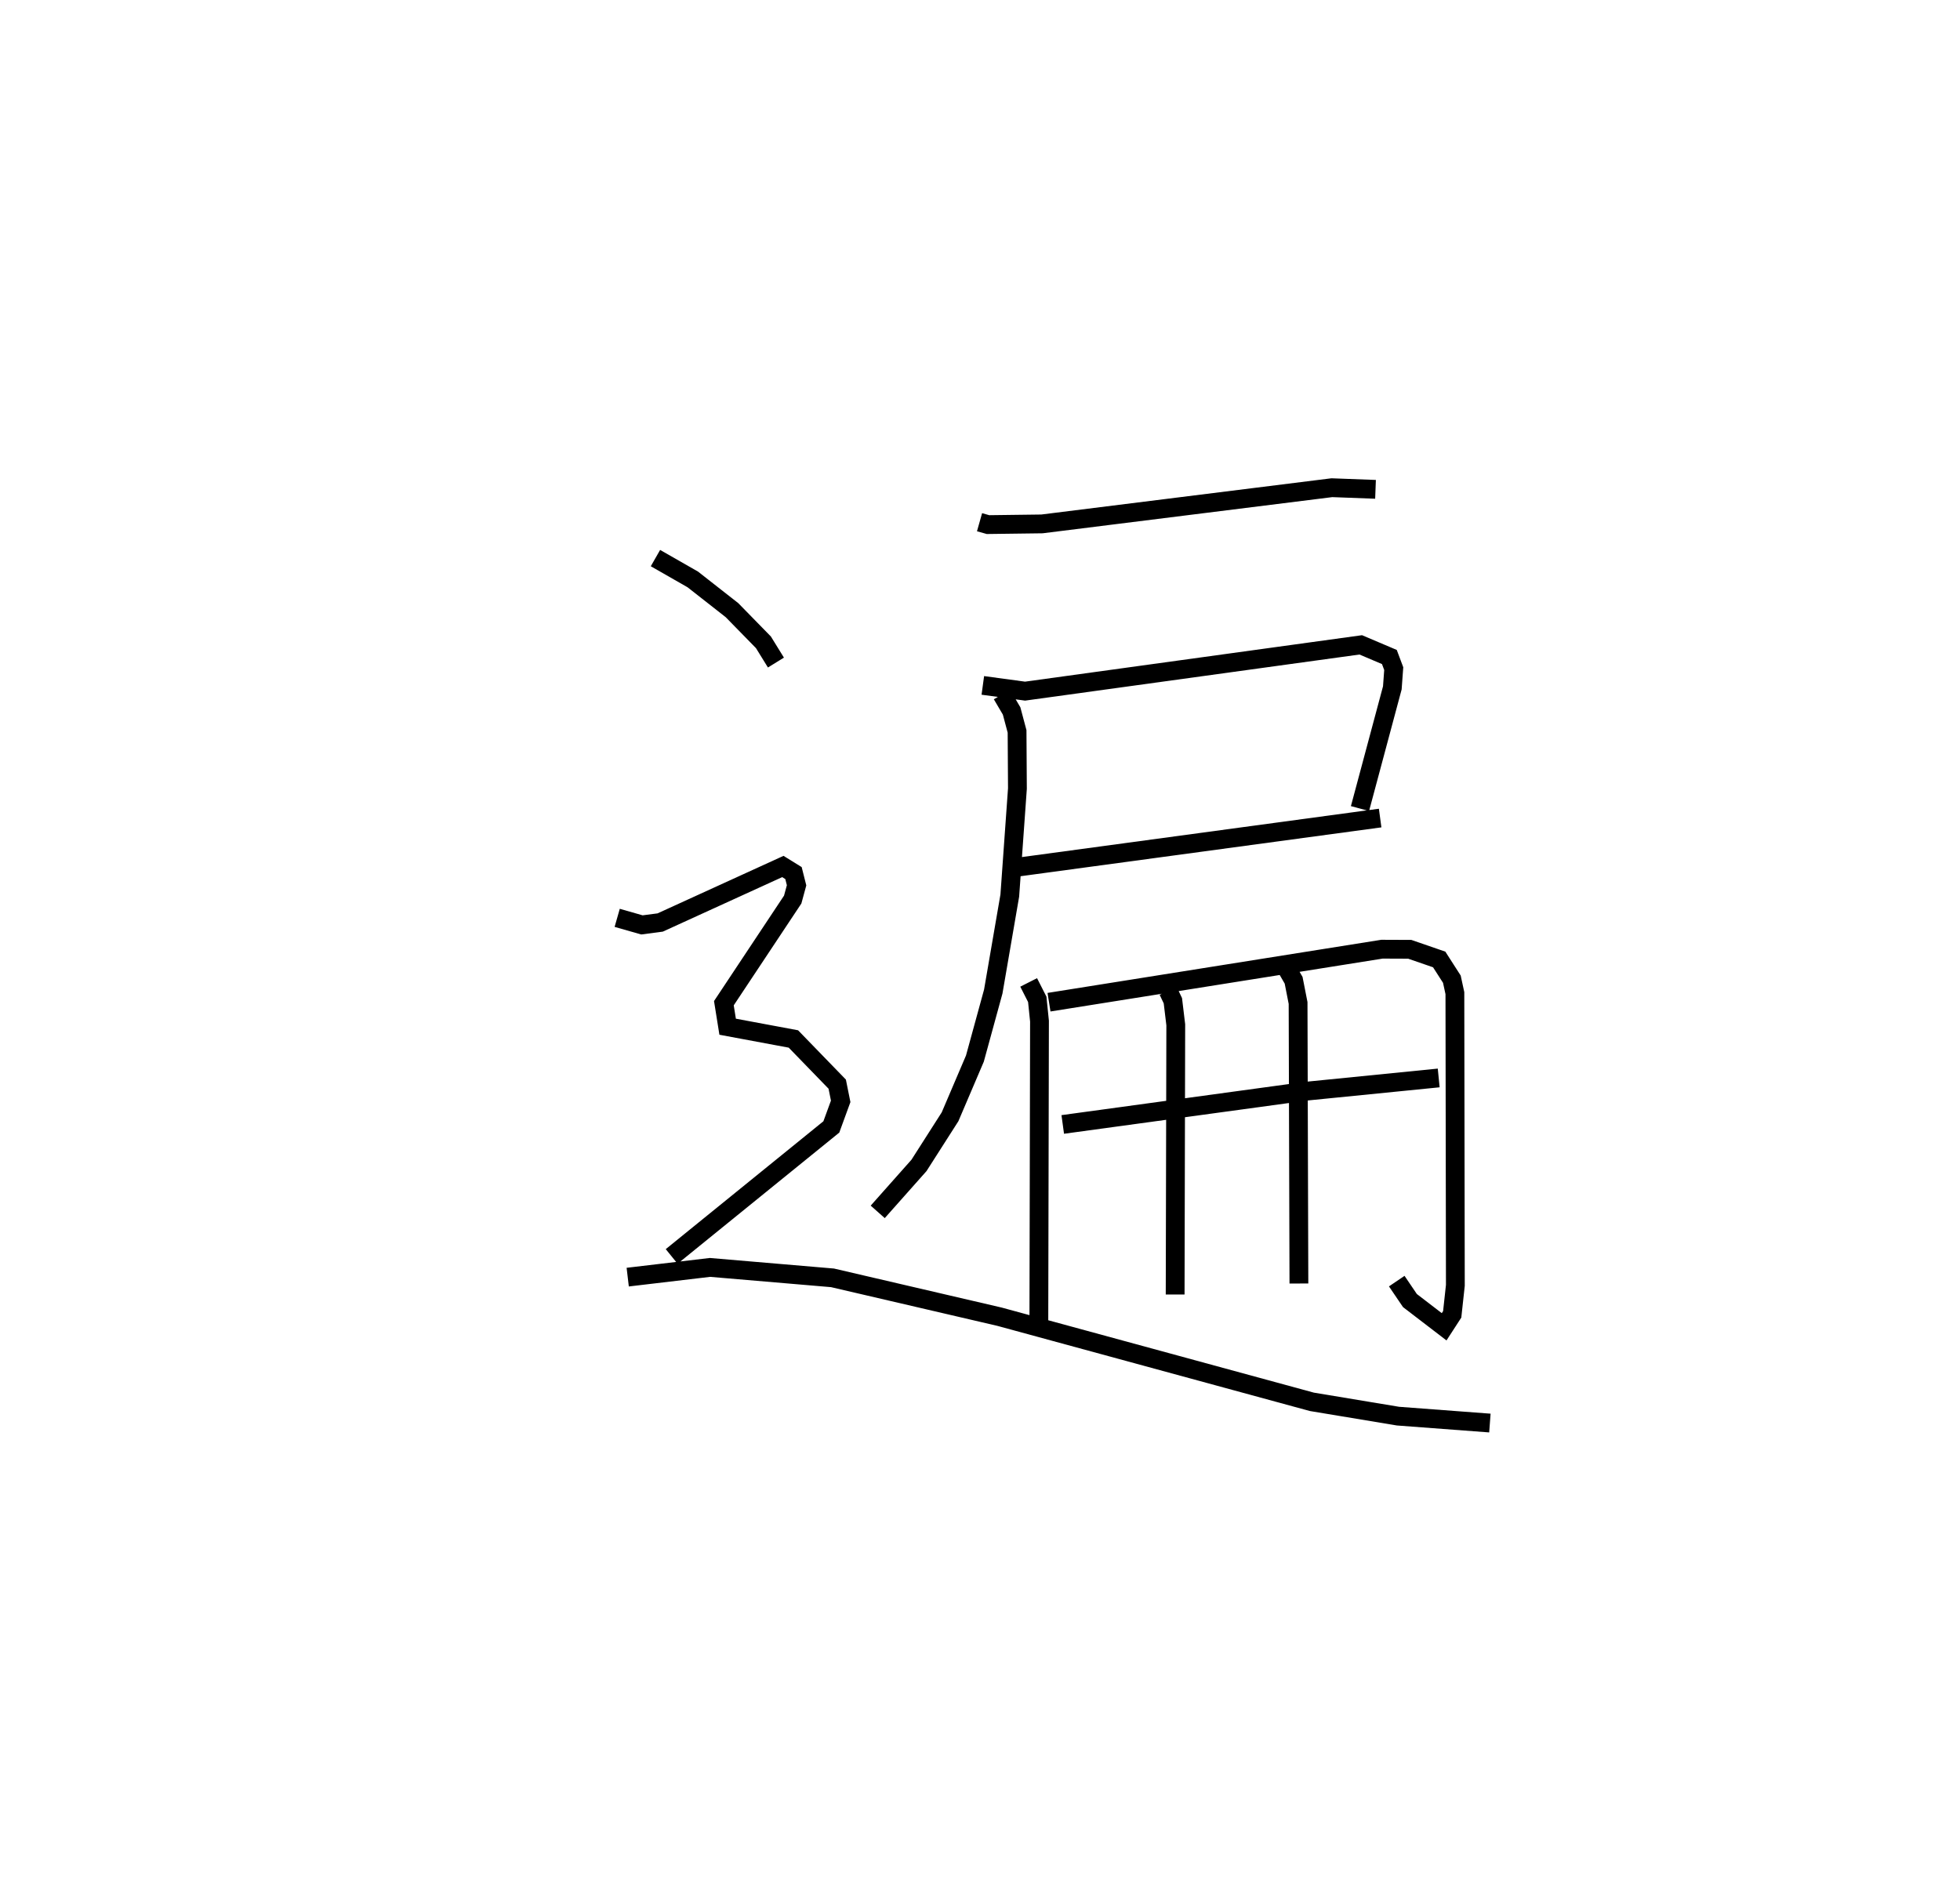 <?xml version="1.0" encoding="utf-8" ?>
<svg baseProfile="full" height="100.716" version="1.1" width="104.257" xmlns="http://www.w3.org/2000/svg" xmlns:ev="http://www.w3.org/2001/xml-events" xmlns:xlink="http://www.w3.org/1999/xlink"><defs /><rect fill="white" height="100.716" width="104.257" x="0" y="0" /><path d="M25,25 m0.0,0.0 m27.104,2.783 l0.45,0.127 2.87,-0.037 l15.421,-1.926 2.322,0.087 m-20.888,10.431 l2.247,0.305 17.856,-2.462 l1.522,0.646 0.232,0.618 l-0.075,1.024 -1.72,6.421 m-18.282,3.126 l19.354,-2.621 m-20.117,-6.572 l0.514,0.874 0.29,1.087 l0.019,3.043 -0.406,5.693 l-0.879,5.105 -0.977,3.567 l-1.322,3.097 -1.653,2.587 l-2.194,2.471 m8.029,-12.207 l0.457,0.9 0.119,1.16 l-0.035,16.464 m0.541,-17.472 l17.711,-2.82 1.479,0.006 l1.565,0.54 0.674,1.05 l0.161,0.742 0.025,15.546 l-0.168,1.543 -0.429,0.662 l-1.82,-1.396 -0.701,-1.034 m-17.766,-8.335 l12.938,-1.769 7.06,-0.705 m-14.392,-4.638 l0.252,0.53 0.154,1.281 l-0.033,14.348 m5.995,-17.248 l0.307,0.53 0.237,1.208 l0.044,14.925 m-34.227,-38.594 l1.985,1.135 2.086,1.635 l1.672,1.71 0.666,1.078 m-8.444,13.582 l1.315,0.375 0.971,-0.127 l6.526,-2.98 0.566,0.35 l0.164,0.651 -0.206,0.758 l-3.661,5.514 0.2,1.251 l3.498,0.652 2.331,2.404 l0.184,0.915 -0.497,1.361 l-8.493,6.89 m-2.338,1.101 l4.376,-0.517 6.518,0.555 l8.884,2.068 16.613,4.528 l4.581,0.761 4.889,0.368 " fill="none" stroke="black" stroke-width="1" /></svg>